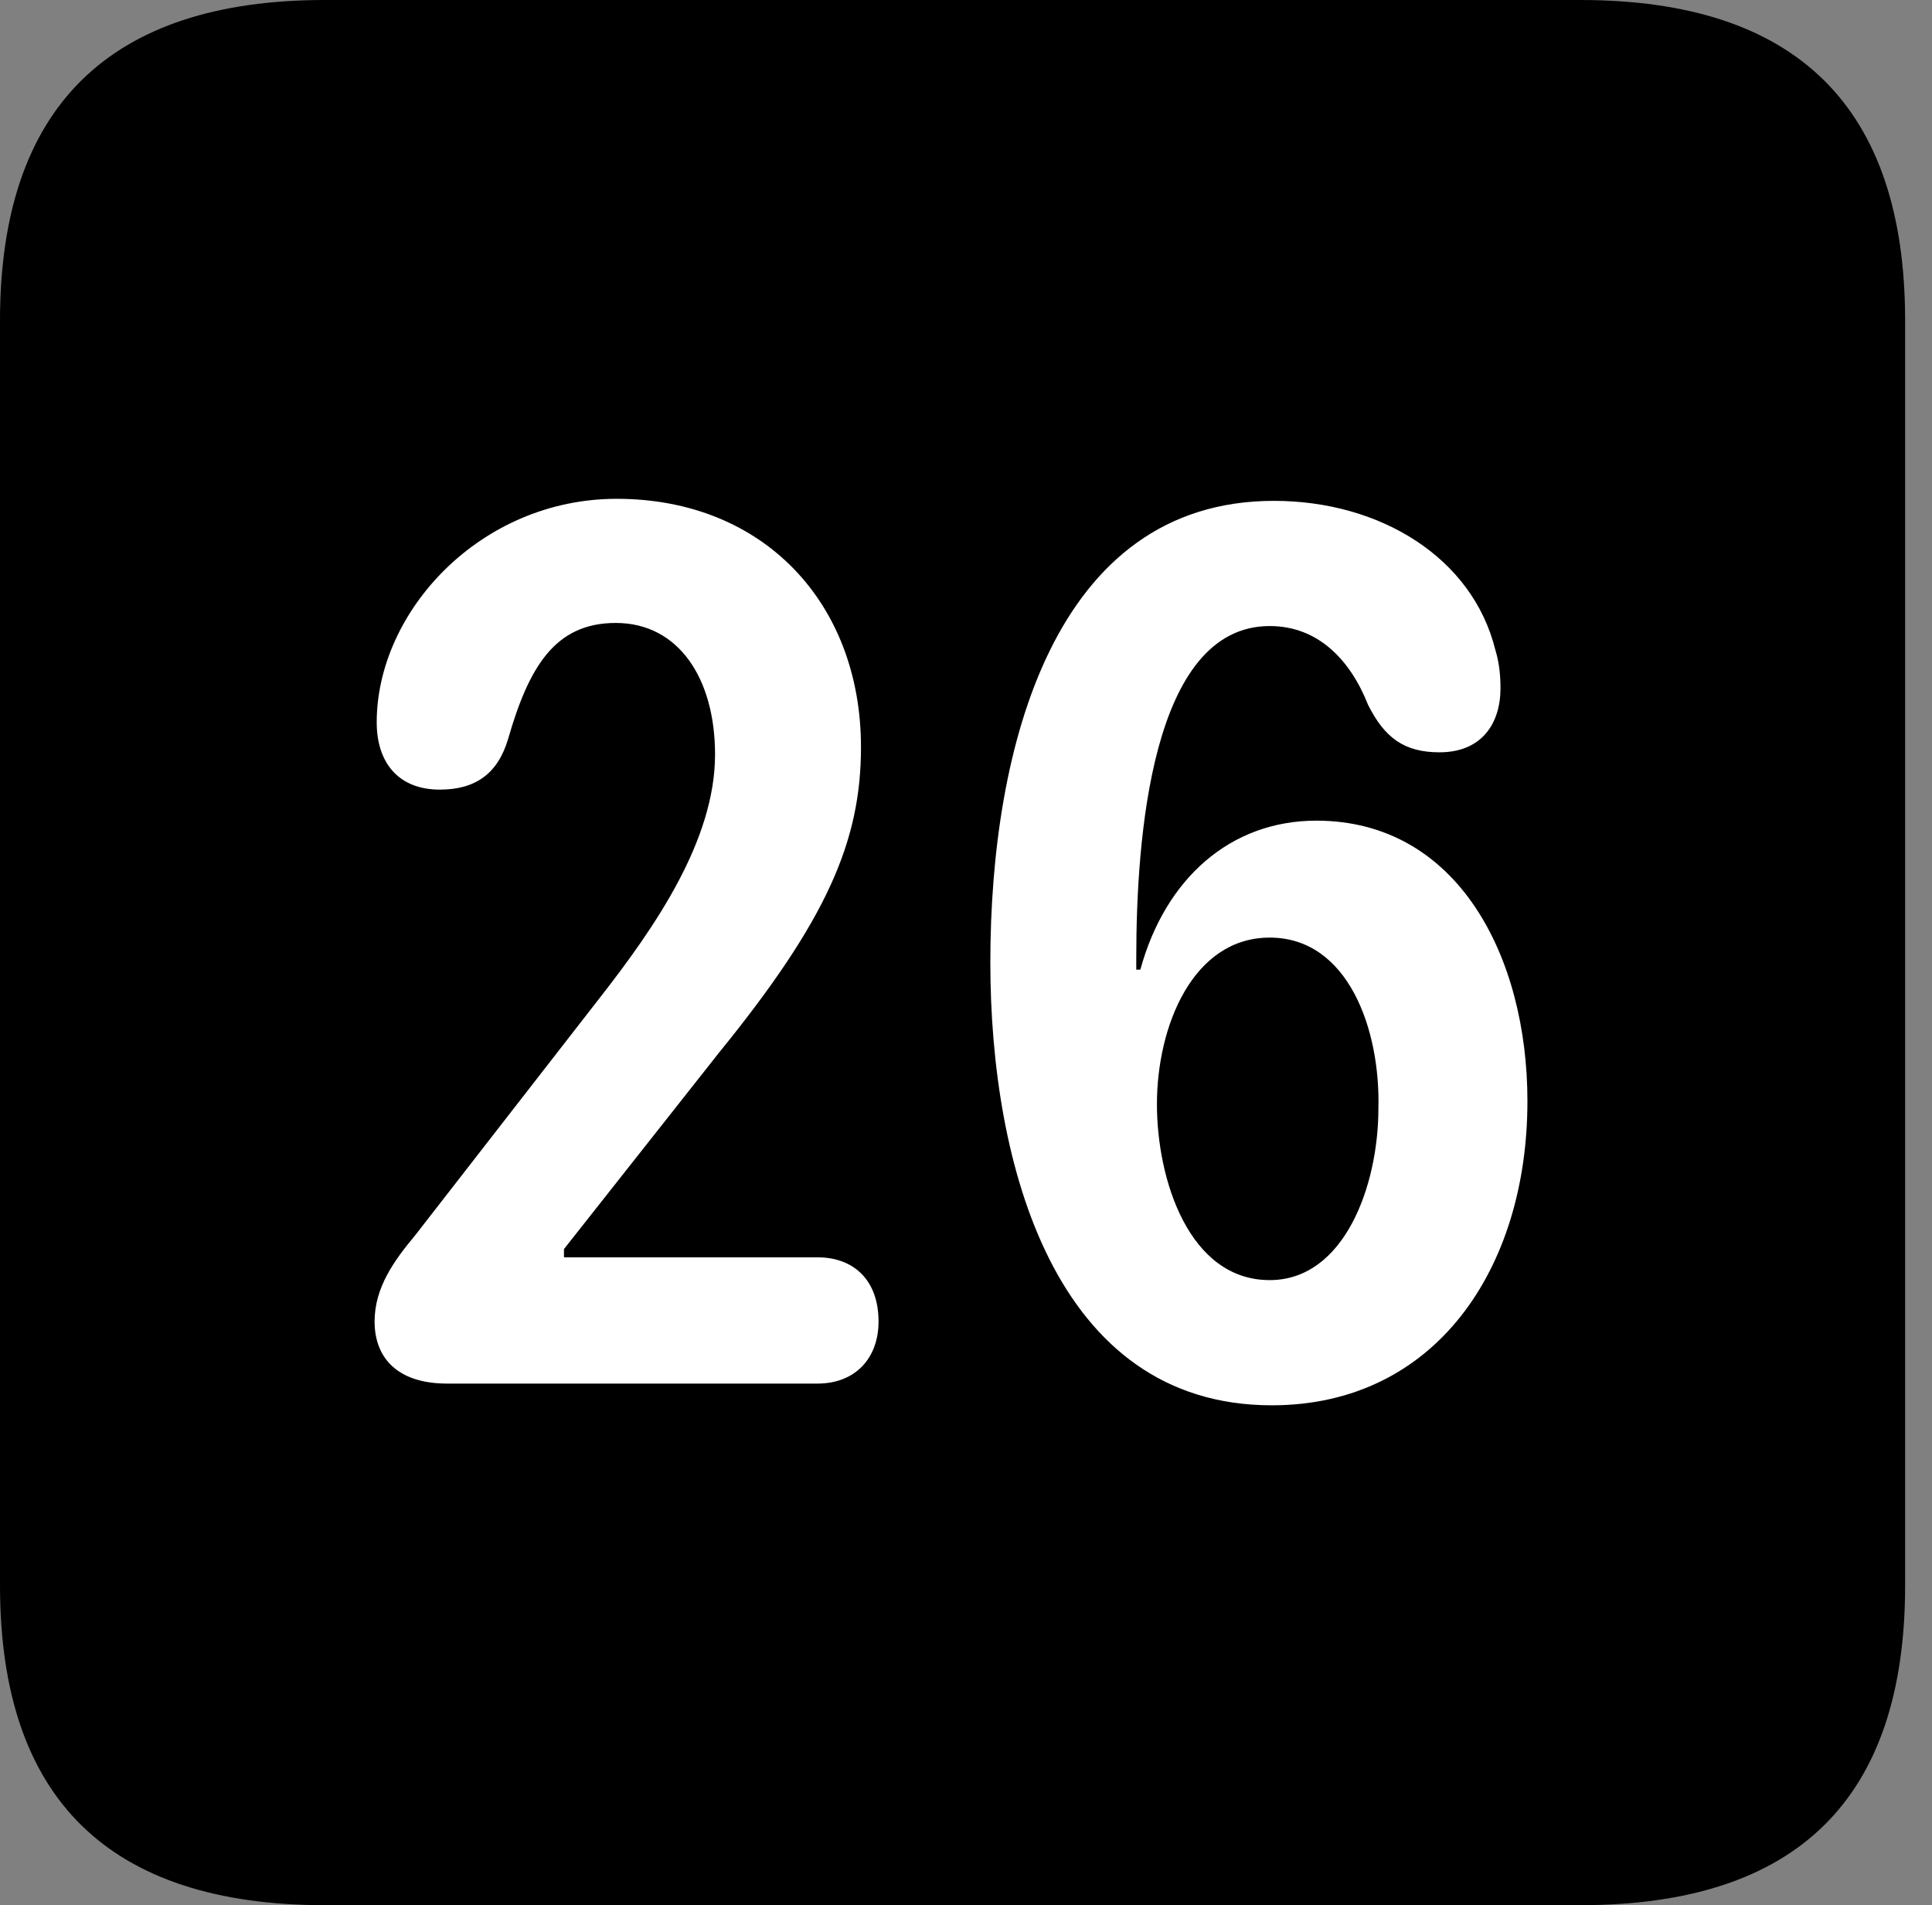 <svg version="1.1" xmlns="http://www.w3.org/2000/svg" xmlns:xlink="http://www.w3.org/1999/xlink" viewBox="0 0 25.525 25.17">
 <rect x="0" y="0" width="25.525" height="25.17" fill="#808080" stroke="none"/>
 <g>
  
  <path d="M4.293 25.17L20.877 25.17C23.748 25.17 25.17 23.762 25.17 20.945L25.17 4.238C25.17 1.422 23.748 0 20.877 0L4.293 0C1.436 0 0 1.422 0 4.238L0 20.945C0 23.762 1.436 25.17 4.293 25.17Z" style="fill:hsl(0 0 0/0.85)"></path>
  <path d="M5.906 18.279C5.25 18.279 4.949 17.938 4.949 17.459C4.949 17.008 5.209 16.652 5.482 16.324L7.916 13.193C8.654 12.25 9.447 11.102 9.447 9.967C9.447 8.969 8.969 8.23 8.135 8.23C7.328 8.23 6.986 8.818 6.713 9.762C6.576 10.227 6.275 10.432 5.811 10.432C5.264 10.432 4.977 10.076 4.977 9.543C4.977 8.08 6.344 6.59 8.148 6.59C10.09 6.59 11.375 7.971 11.375 9.871C11.375 11.115 10.924 12.154 9.502 13.904L7.451 16.502L7.451 16.611L10.801 16.611C11.279 16.611 11.607 16.912 11.607 17.459C11.607 17.951 11.293 18.279 10.801 18.279ZM16.803 18.566C13.932 18.566 13.084 15.381 13.084 12.715C13.084 9.857 13.932 6.617 16.83 6.617C18.238 6.617 19.455 7.369 19.756 8.586C19.811 8.764 19.824 8.941 19.824 9.092C19.824 9.557 19.578 9.939 19.018 9.939C18.553 9.939 18.293 9.748 18.074 9.311C17.842 8.723 17.418 8.271 16.775 8.271C15.203 8.271 15.012 11.102 15.012 12.66C15.012 12.701 15.012 12.756 15.012 12.81L15.066 12.81C15.395 11.607 16.256 10.842 17.391 10.842C19.264 10.842 20.18 12.646 20.18 14.547C20.18 16.762 18.963 18.566 16.803 18.566ZM16.775 16.912C17.76 16.912 18.211 15.668 18.211 14.643C18.238 13.604 17.814 12.387 16.775 12.387C15.764 12.387 15.285 13.549 15.285 14.588C15.285 15.586 15.709 16.912 16.775 16.912Z" style="fill:white"></path>
 </g>
</svg>